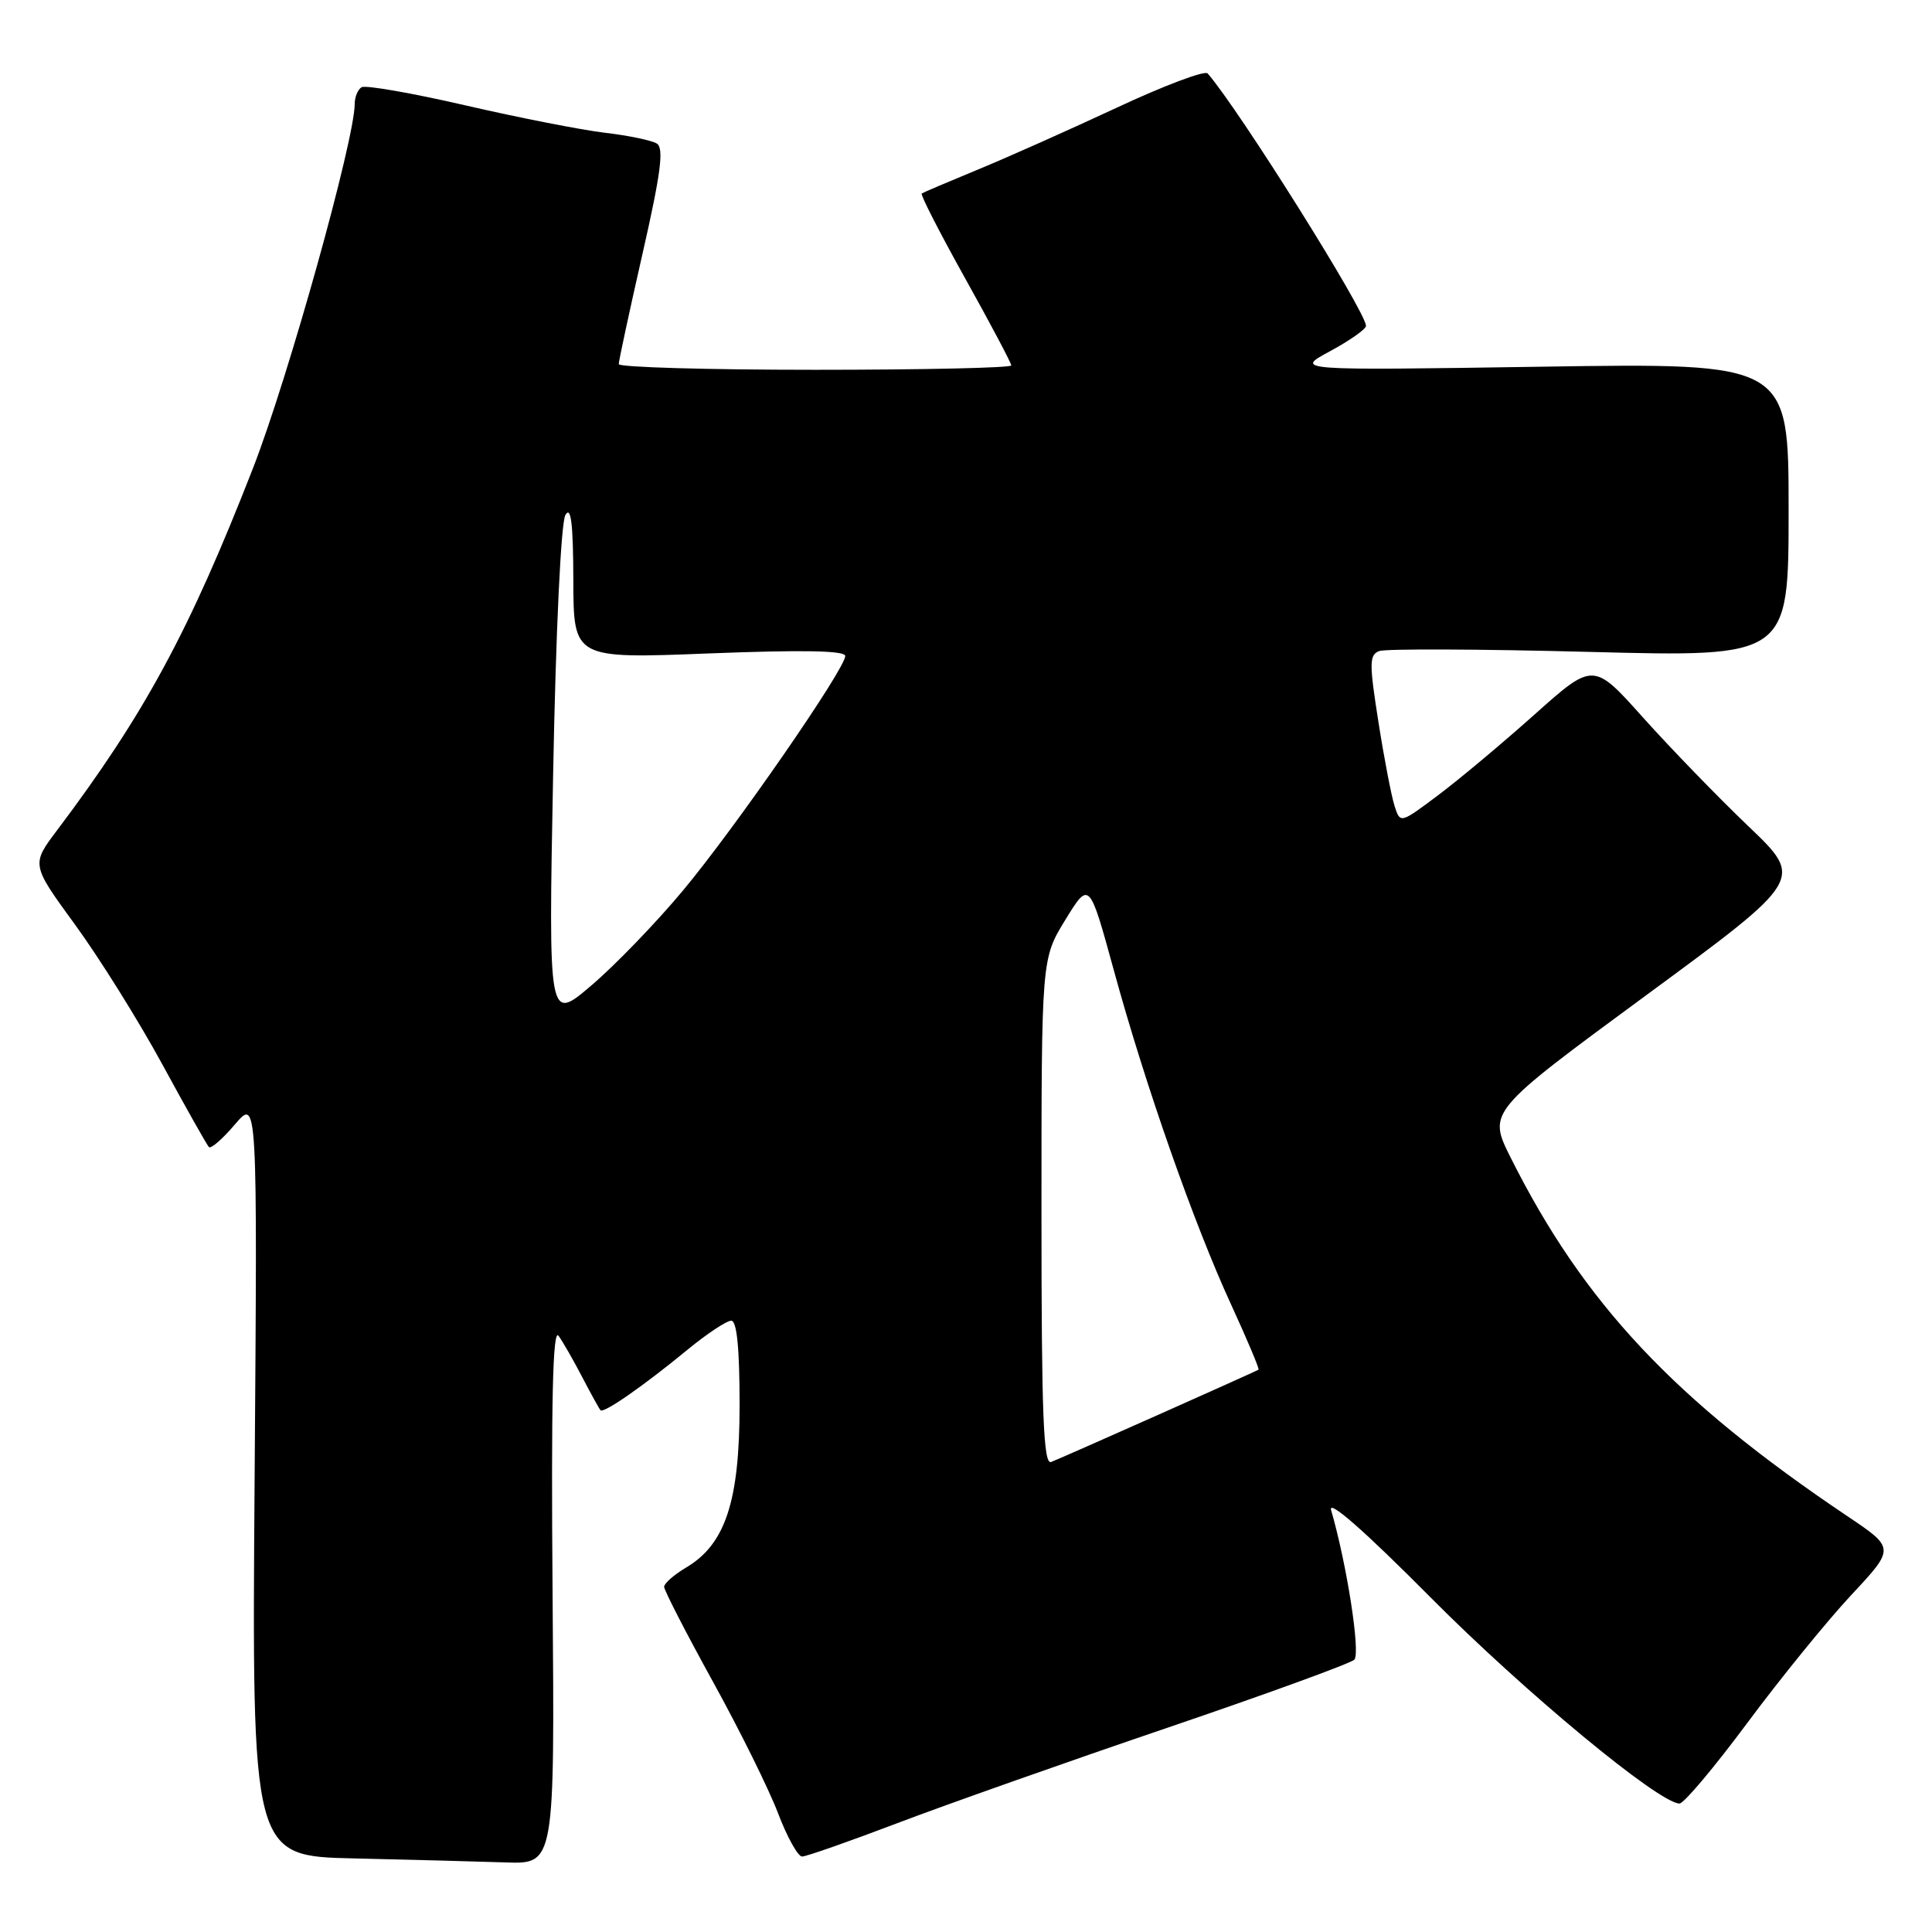 <?xml version="1.0" encoding="UTF-8" standalone="no"?>
<!DOCTYPE svg PUBLIC "-//W3C//DTD SVG 1.1//EN" "http://www.w3.org/Graphics/SVG/1.1/DTD/svg11.dtd" >
<svg xmlns="http://www.w3.org/2000/svg" xmlns:xlink="http://www.w3.org/1999/xlink" version="1.1" viewBox="0 0 256 256">
 <g >
 <path fill="currentColor"
d=" M 73.22 211.25 C 73.02 185.66 73.24 175.93 74.01 177.00 C 74.60 177.82 76.02 180.30 77.16 182.50 C 78.31 184.70 79.39 186.66 79.57 186.86 C 79.98 187.32 85.25 183.66 91.14 178.81 C 93.69 176.72 96.28 175.00 96.89 175.00 C 97.64 175.00 98.00 178.65 98.00 186.18 C 98.00 198.92 96.12 204.63 90.91 207.71 C 89.31 208.66 88.00 209.81 88.00 210.26 C 88.00 210.72 90.90 216.36 94.45 222.80 C 98.00 229.23 101.89 237.09 103.09 240.25 C 104.29 243.41 105.73 246.00 106.28 246.00 C 106.83 246.00 112.53 244.00 118.95 241.56 C 125.37 239.12 141.39 233.46 154.56 228.98 C 167.73 224.50 178.93 220.42 179.45 219.92 C 180.30 219.10 178.48 207.34 176.38 200.10 C 175.94 198.58 180.79 202.83 189.59 211.70 C 202.04 224.23 219.78 238.92 222.54 238.98 C 223.11 238.99 227.16 234.18 231.54 228.28 C 235.92 222.38 242.11 214.77 245.30 211.35 C 251.10 205.14 251.10 205.14 244.80 200.91 C 221.86 185.50 209.85 172.71 200.18 153.41 C 197.13 147.32 197.13 147.32 218.08 131.91 C 239.03 116.51 239.03 116.51 231.69 109.50 C 227.66 105.65 221.38 99.17 217.74 95.11 C 211.13 87.72 211.13 87.72 203.31 94.70 C 199.02 98.53 193.26 103.35 190.52 105.40 C 185.54 109.13 185.54 109.13 184.79 106.81 C 184.38 105.54 183.41 100.53 182.65 95.67 C 181.42 87.89 181.43 86.77 182.75 86.27 C 183.57 85.95 196.11 86.00 210.62 86.38 C 237.00 87.07 237.00 87.07 237.00 67.58 C 237.00 48.09 237.00 48.09 204.25 48.59 C 171.50 49.09 171.50 49.09 176.25 46.53 C 178.86 45.12 181.00 43.61 181.00 43.18 C 181.00 41.33 164.20 14.54 160.02 9.73 C 159.65 9.30 154.21 11.35 147.93 14.29 C 141.64 17.22 133.35 20.92 129.50 22.50 C 125.65 24.09 122.34 25.50 122.13 25.64 C 121.93 25.78 124.52 30.84 127.88 36.87 C 131.25 42.91 134.00 48.11 134.00 48.42 C 134.00 48.74 122.30 49.00 108.00 49.00 C 93.70 49.00 81.99 48.66 81.99 48.25 C 81.98 47.84 83.40 41.27 85.13 33.65 C 87.57 22.93 88.00 19.62 87.03 19.02 C 86.35 18.60 83.25 17.95 80.14 17.59 C 77.04 17.22 68.72 15.59 61.66 13.96 C 54.60 12.33 48.41 11.25 47.91 11.56 C 47.41 11.86 47.00 12.86 47.00 13.77 C 47.00 18.51 38.19 50.05 33.53 62.02 C 25.09 83.65 19.16 94.62 7.55 110.03 C 4.14 114.56 4.14 114.56 9.95 122.53 C 13.15 126.91 18.34 135.22 21.49 141.00 C 24.63 146.78 27.42 151.72 27.68 151.99 C 27.94 152.27 29.49 150.92 31.13 148.99 C 34.11 145.50 34.11 145.50 33.74 195.72 C 33.37 245.95 33.37 245.95 46.94 246.25 C 54.40 246.42 63.42 246.66 67.00 246.78 C 73.50 247.00 73.50 247.00 73.22 211.25 Z  M 138.00 160.62 C 138.00 127.03 138.00 127.03 141.17 121.87 C 144.34 116.72 144.34 116.72 147.60 128.61 C 151.76 143.82 158.21 162.19 163.15 172.91 C 165.27 177.53 166.90 181.39 166.76 181.49 C 166.34 181.76 140.68 193.19 139.28 193.72 C 138.26 194.12 138.00 187.48 138.00 160.62 Z  M 73.29 102.71 C 73.65 83.58 74.33 69.26 74.92 68.24 C 75.66 66.98 75.95 69.37 75.97 76.90 C 76.00 87.29 76.00 87.29 94.00 86.58 C 106.33 86.10 112.00 86.20 112.00 86.92 C 112.00 88.62 97.38 109.76 90.47 118.03 C 86.97 122.23 81.53 127.87 78.39 130.55 C 72.67 135.43 72.67 135.43 73.29 102.71 Z "/>
</g>
</svg>